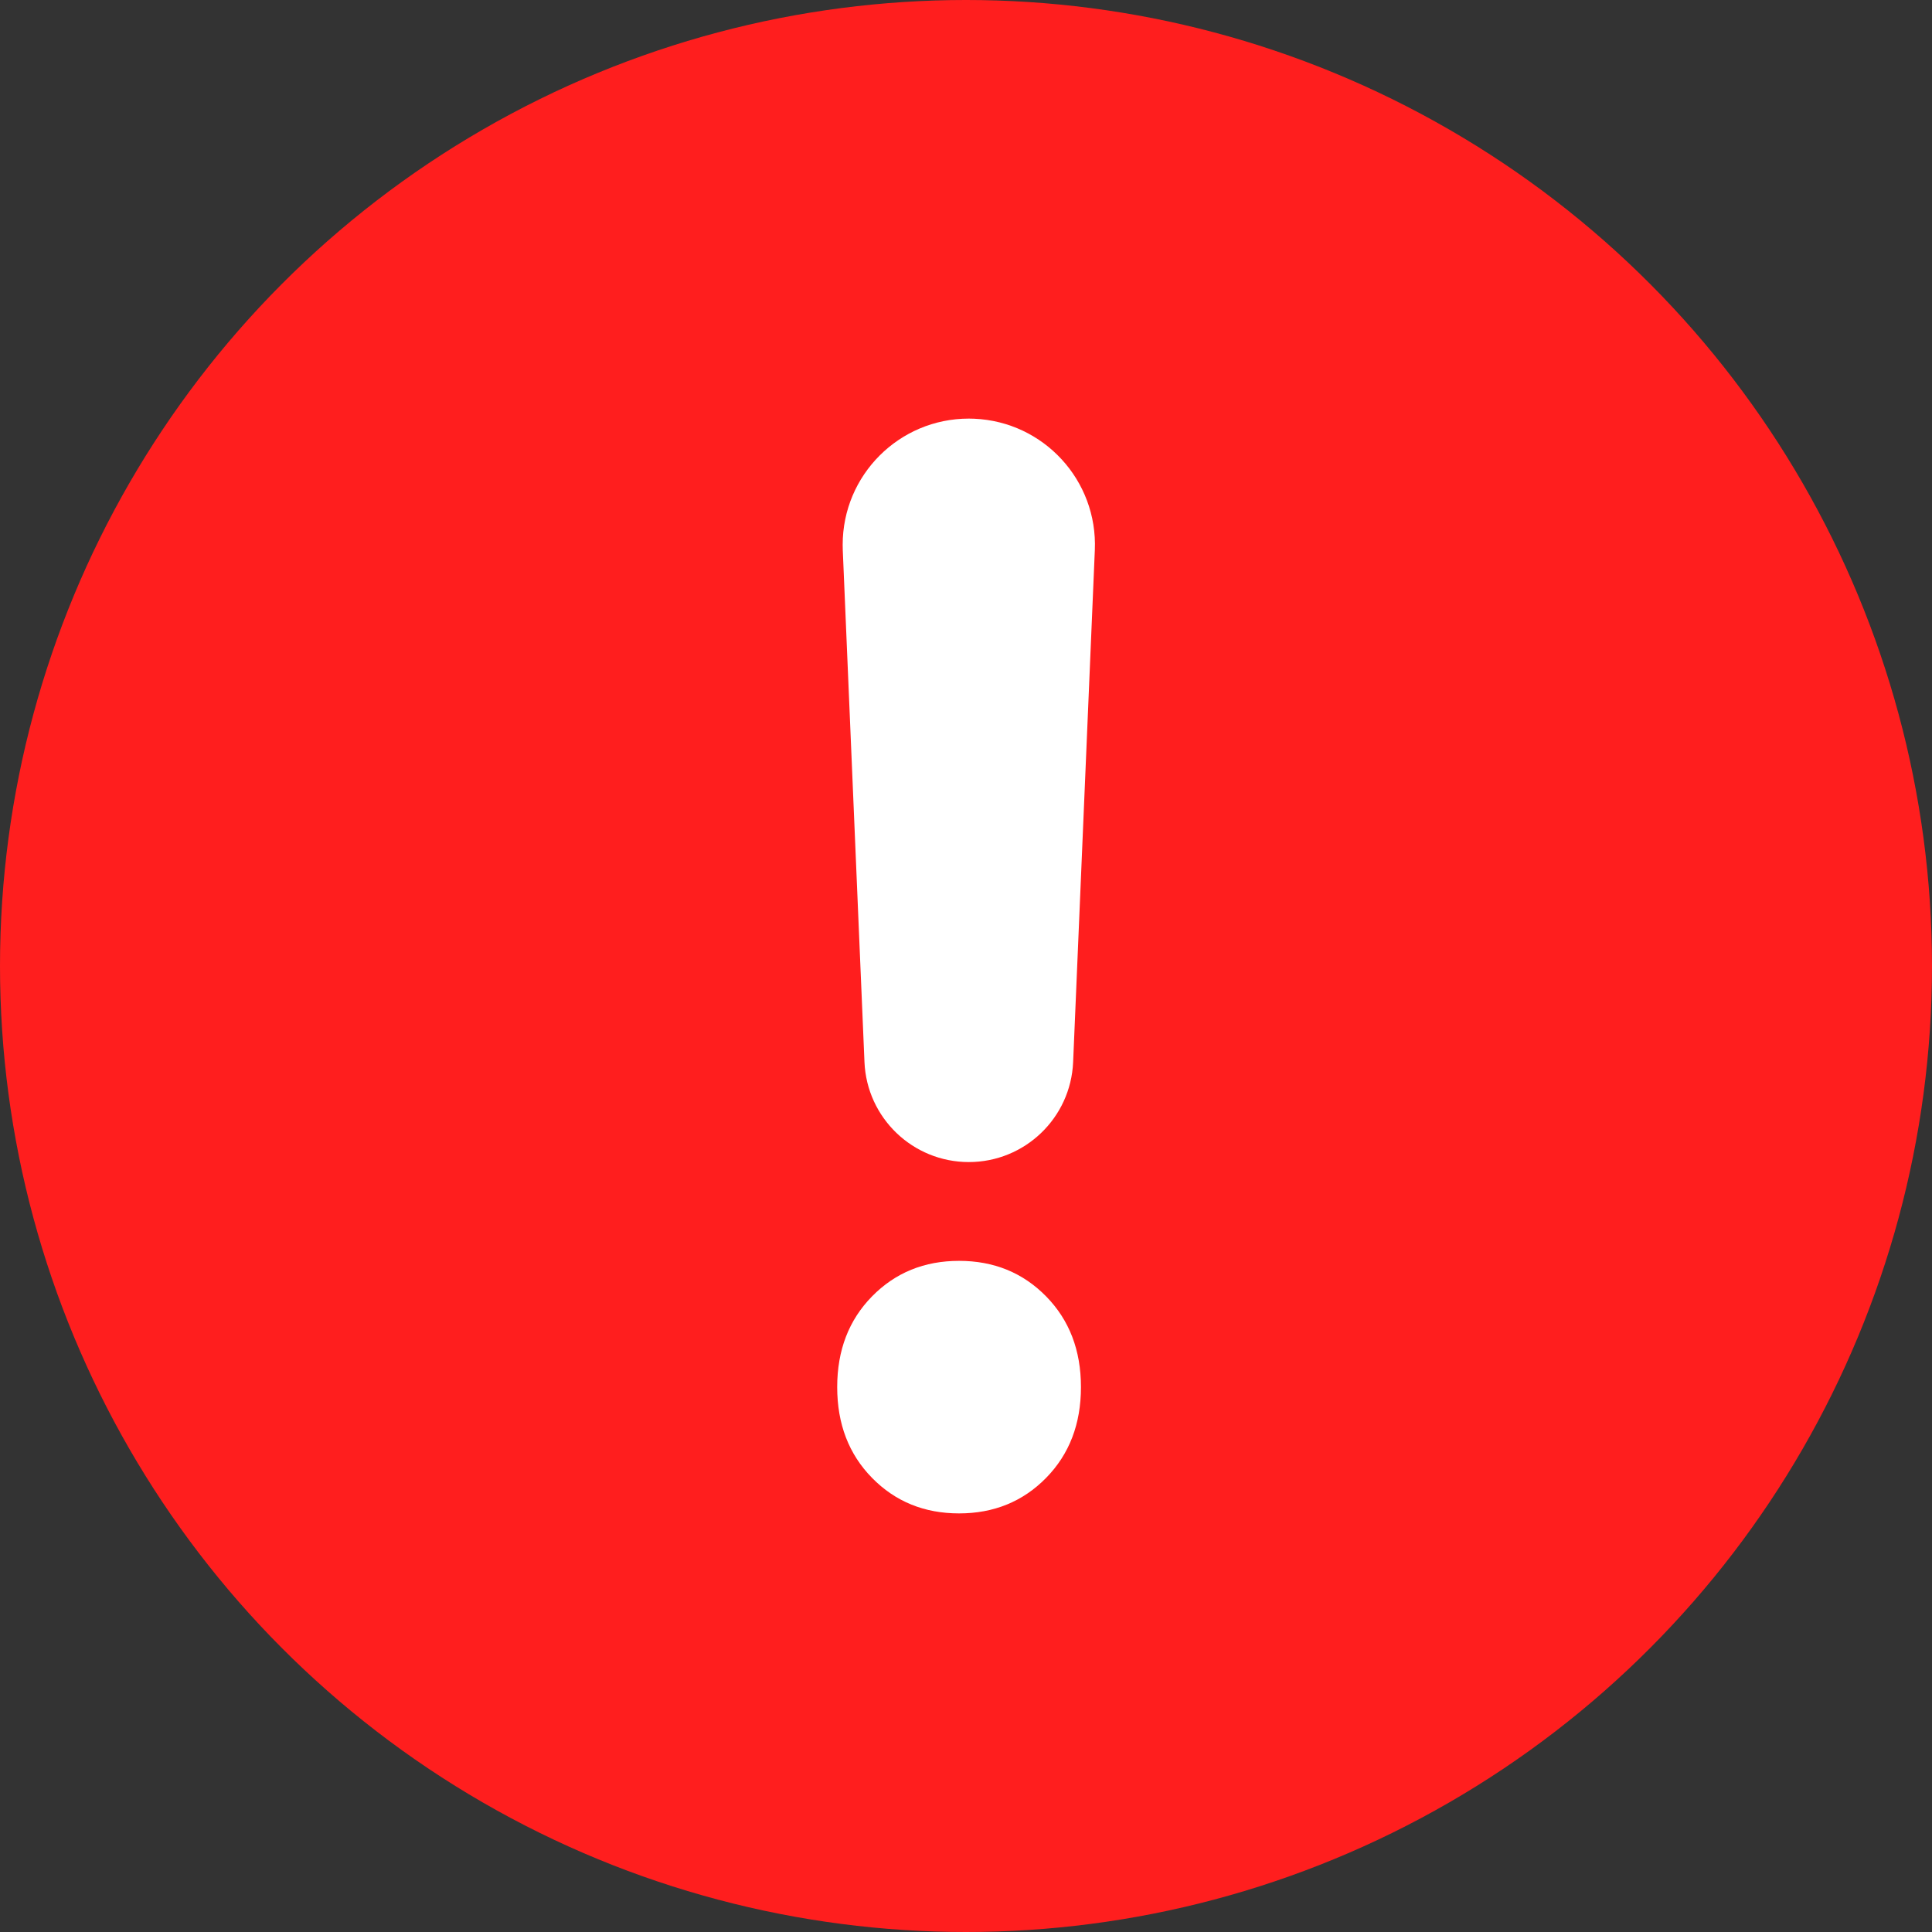 <?xml version="1.0" encoding="UTF-8"?>
<svg width="60px" height="60px" viewBox="0 0 60 60" version="1.1" xmlns="http://www.w3.org/2000/svg" xmlns:xlink="http://www.w3.org/1999/xlink">
    <rect x="0" y="0" width="60" height="60" fill="#333333" stroke="none"/>
    <!-- Generator: Sketch 59 (86127) - https://sketch.com -->
    <title>warning-icon</title>
    <desc>Created with Sketch.</desc>
    <g id="09/07/2020" stroke="none" stroke-width="1" fill="none" fill-rule="evenodd">
        <g id="Confirmation_pop-up" transform="translate(-653, -282)">
            <g id="Group-5" transform="translate(431, 242)">
                <g id="Group-2" transform="translate(40, 40)">
                    <g id="warning-icon" transform="translate(182, 0)">
                        <circle id="Oval" fill="#FF1E1E" cx="30" cy="30" r="30"></circle>
                        <path d="M33.327,32.984 L34.001,17.084 C34.093,14.922 32.415,13.095 30.253,13.004 C30.198,13.001 30.143,13 30.087,13 C27.924,13 26.17,14.754 26.17,16.918 C26.17,16.973 26.171,17.028 26.173,17.084 L26.847,32.984 C26.921,34.72 28.35,36.089 30.087,36.089 C31.825,36.089 33.253,34.72 33.327,32.984 Z M29.785,47 C30.864,47 31.765,46.633 32.487,45.898 C33.209,45.163 33.57,44.223 33.57,43.078 C33.57,41.933 33.209,40.994 32.487,40.259 C31.765,39.524 30.864,39.157 29.785,39.157 C28.705,39.157 27.805,39.524 27.083,40.259 C26.361,40.994 26,41.933 26,43.078 C26,44.223 26.361,45.163 27.083,45.898 C27.805,46.633 28.705,47 29.785,47 Z" id="!" fill="#FFFFFF" fill-rule="nonzero"></path>
                    </g>
                </g>
            </g>
        </g>
    </g>
</svg>